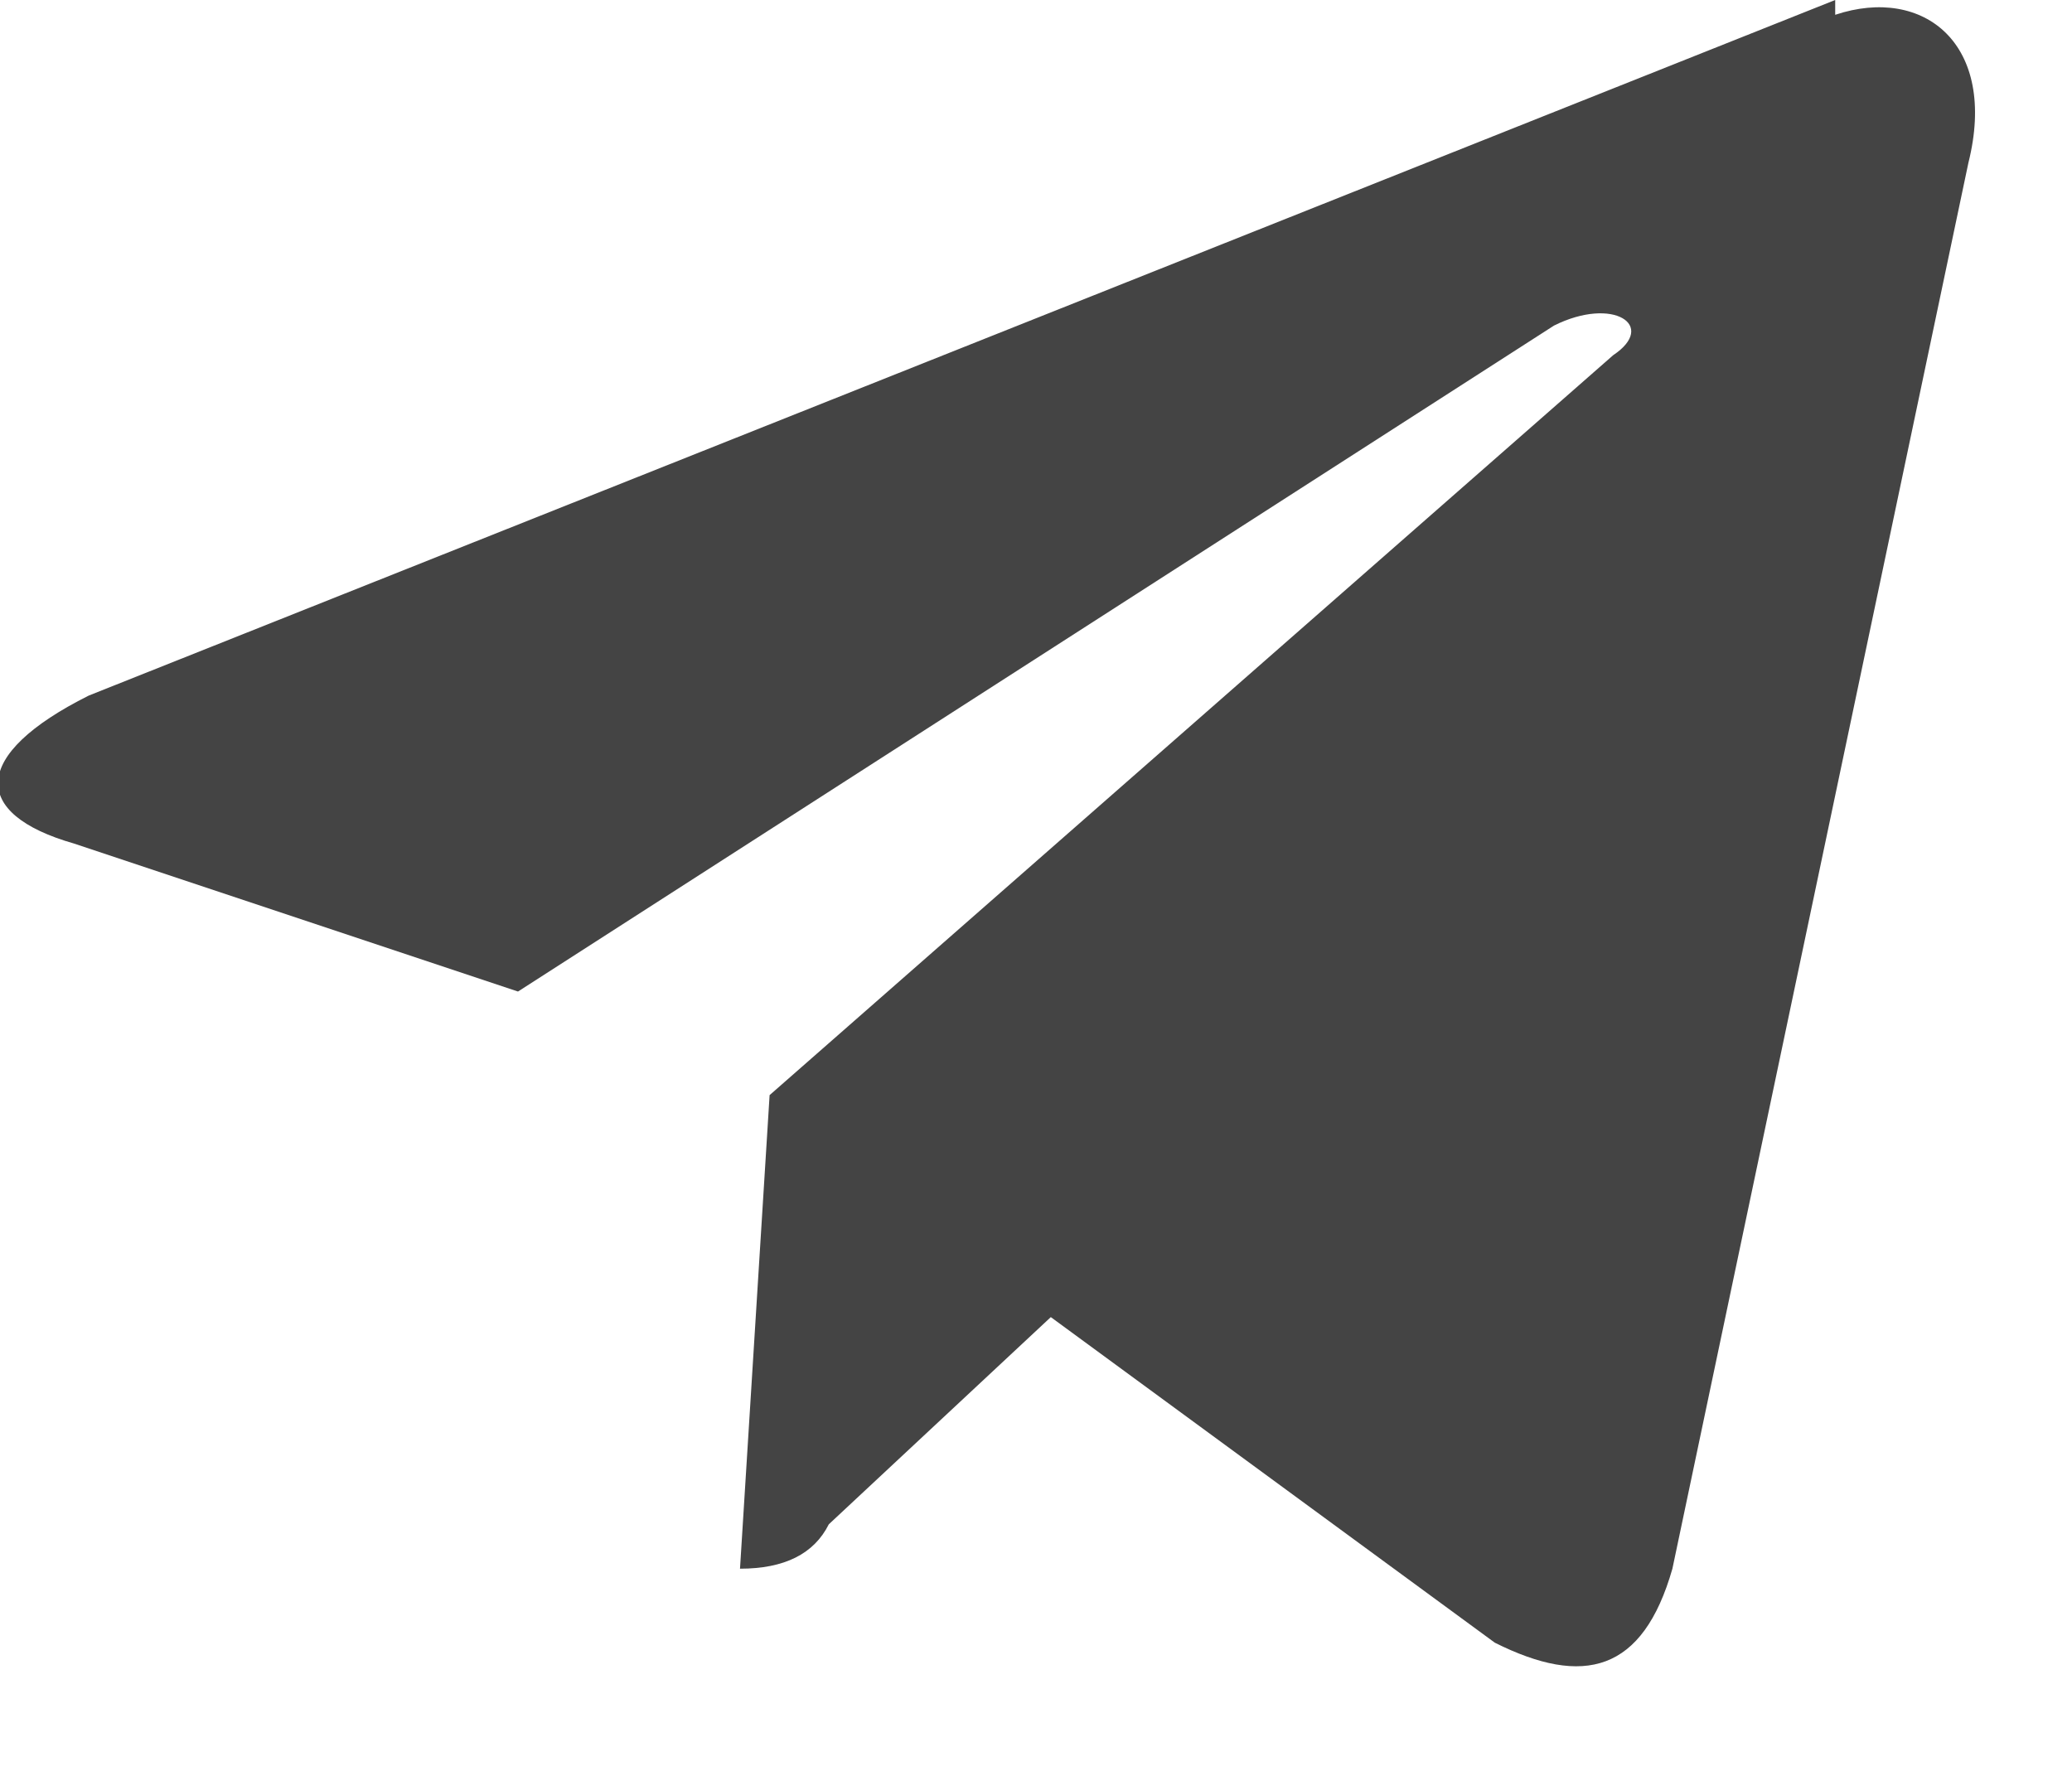 <svg width="14" height="12" fill="none" xmlns="http://www.w3.org/2000/svg"><path d="M12.4 0 .6 4.7c-.8.4-.8.8-.1 1l3 1 7-4.5c.4-.2.7 0 .4.2l-5.7 5-.2 3.2c.3 0 .5-.1.6-.3l1.5-1.4 3 2.2c.6.3 1 .2 1.2-.5l2-9.5c.2-.8-.3-1.2-.9-1Z" fill="#444"/></svg>